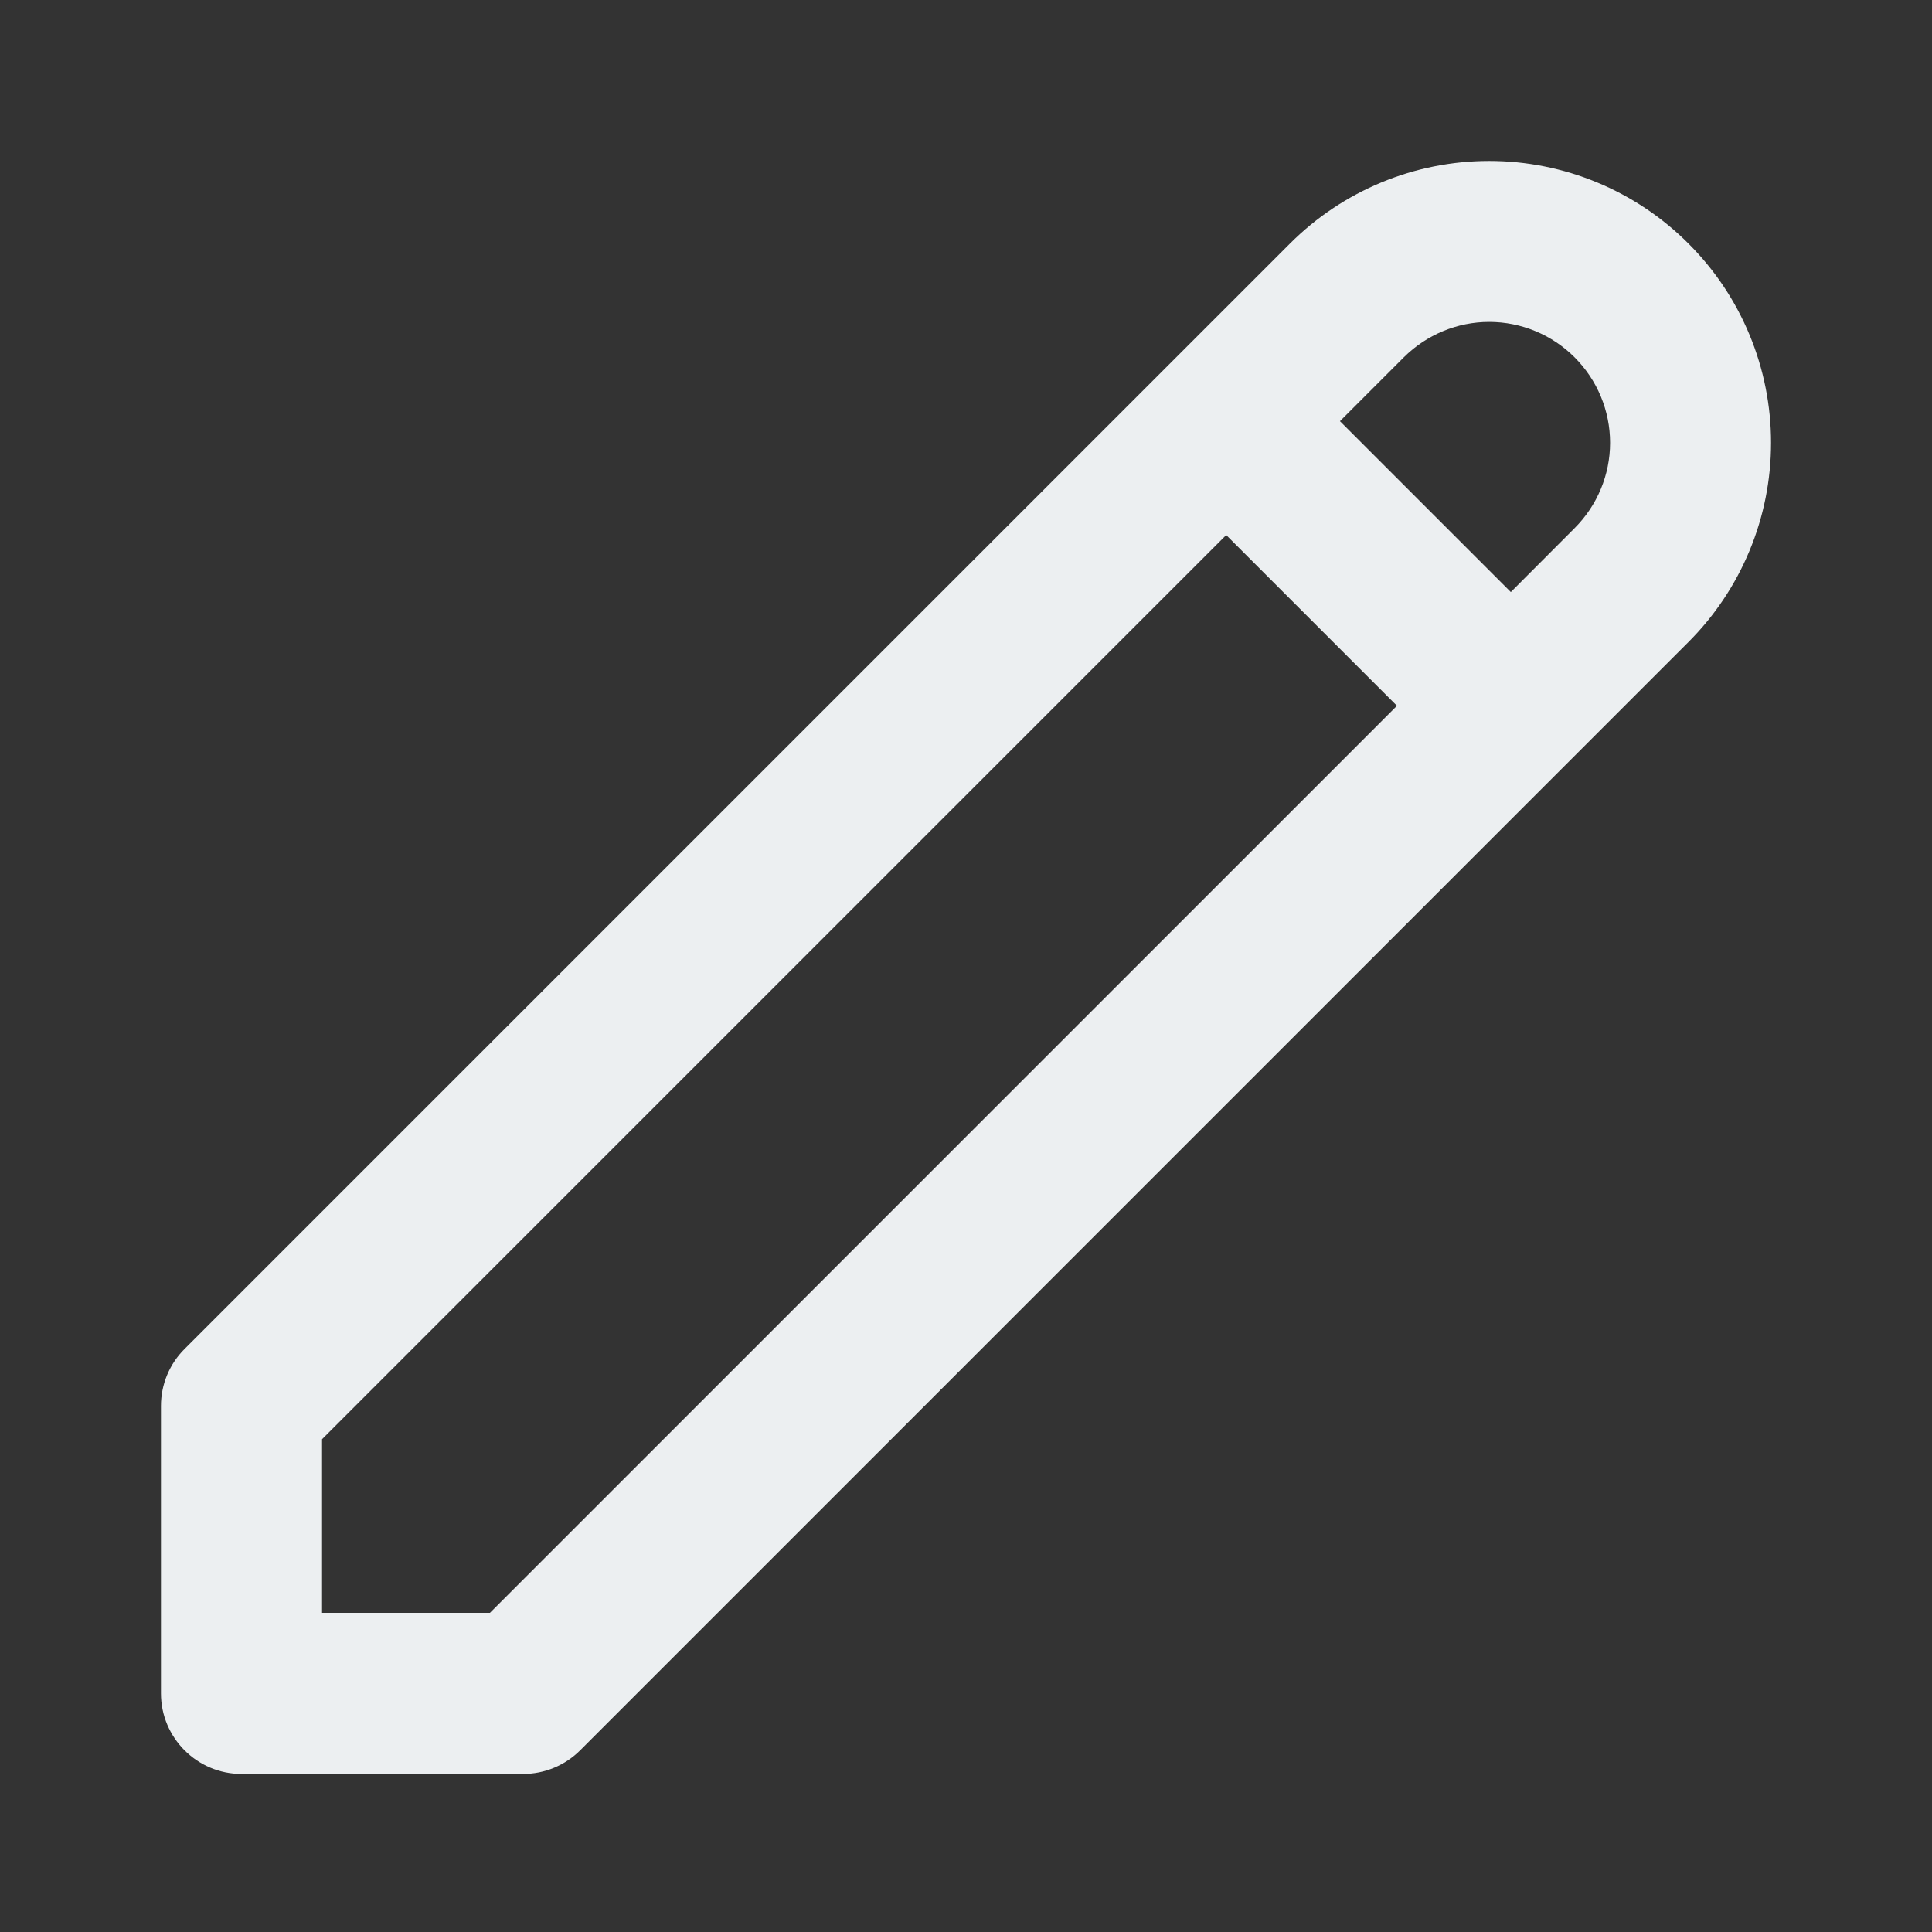<svg width="16" height="16" viewBox="0 0 16 16" fill="none" xmlns="http://www.w3.org/2000/svg">
<rect x="0" y="0" width="16" height="16" fill="#333333" stroke="none"/>
<g id="pencil">
<path id="Vector (Stroke)" fill-rule="evenodd" clip-rule="evenodd" d="M12.333 2.666C12.068 2.666 11.814 2.772 11.626 2.959L11.097 3.488L12.512 4.903L13.04 4.374C13.228 4.186 13.334 3.932 13.334 3.667C13.334 3.401 13.228 3.147 13.04 2.959C12.853 2.772 12.598 2.666 12.333 2.666ZM13.983 5.317C14.421 4.879 14.667 4.286 14.667 3.667C14.667 3.048 14.421 2.454 13.983 2.017C13.546 1.579 12.952 1.333 12.333 1.333C11.714 1.333 11.121 1.579 10.683 2.017L9.684 3.016C9.683 3.016 9.684 3.016 9.684 3.016C9.683 3.016 9.683 3.017 9.683 3.017L1.529 11.171C1.403 11.296 1.333 11.466 1.333 11.643V14.024C1.333 14.392 1.632 14.691 2 14.691H4.333C4.51 14.691 4.68 14.62 4.805 14.495L13.983 5.317ZM11.569 5.845L10.155 4.431L2.667 11.919V13.357H4.057L11.569 5.845Z" fill="#ECEFF1"/>
</g>
</svg>
